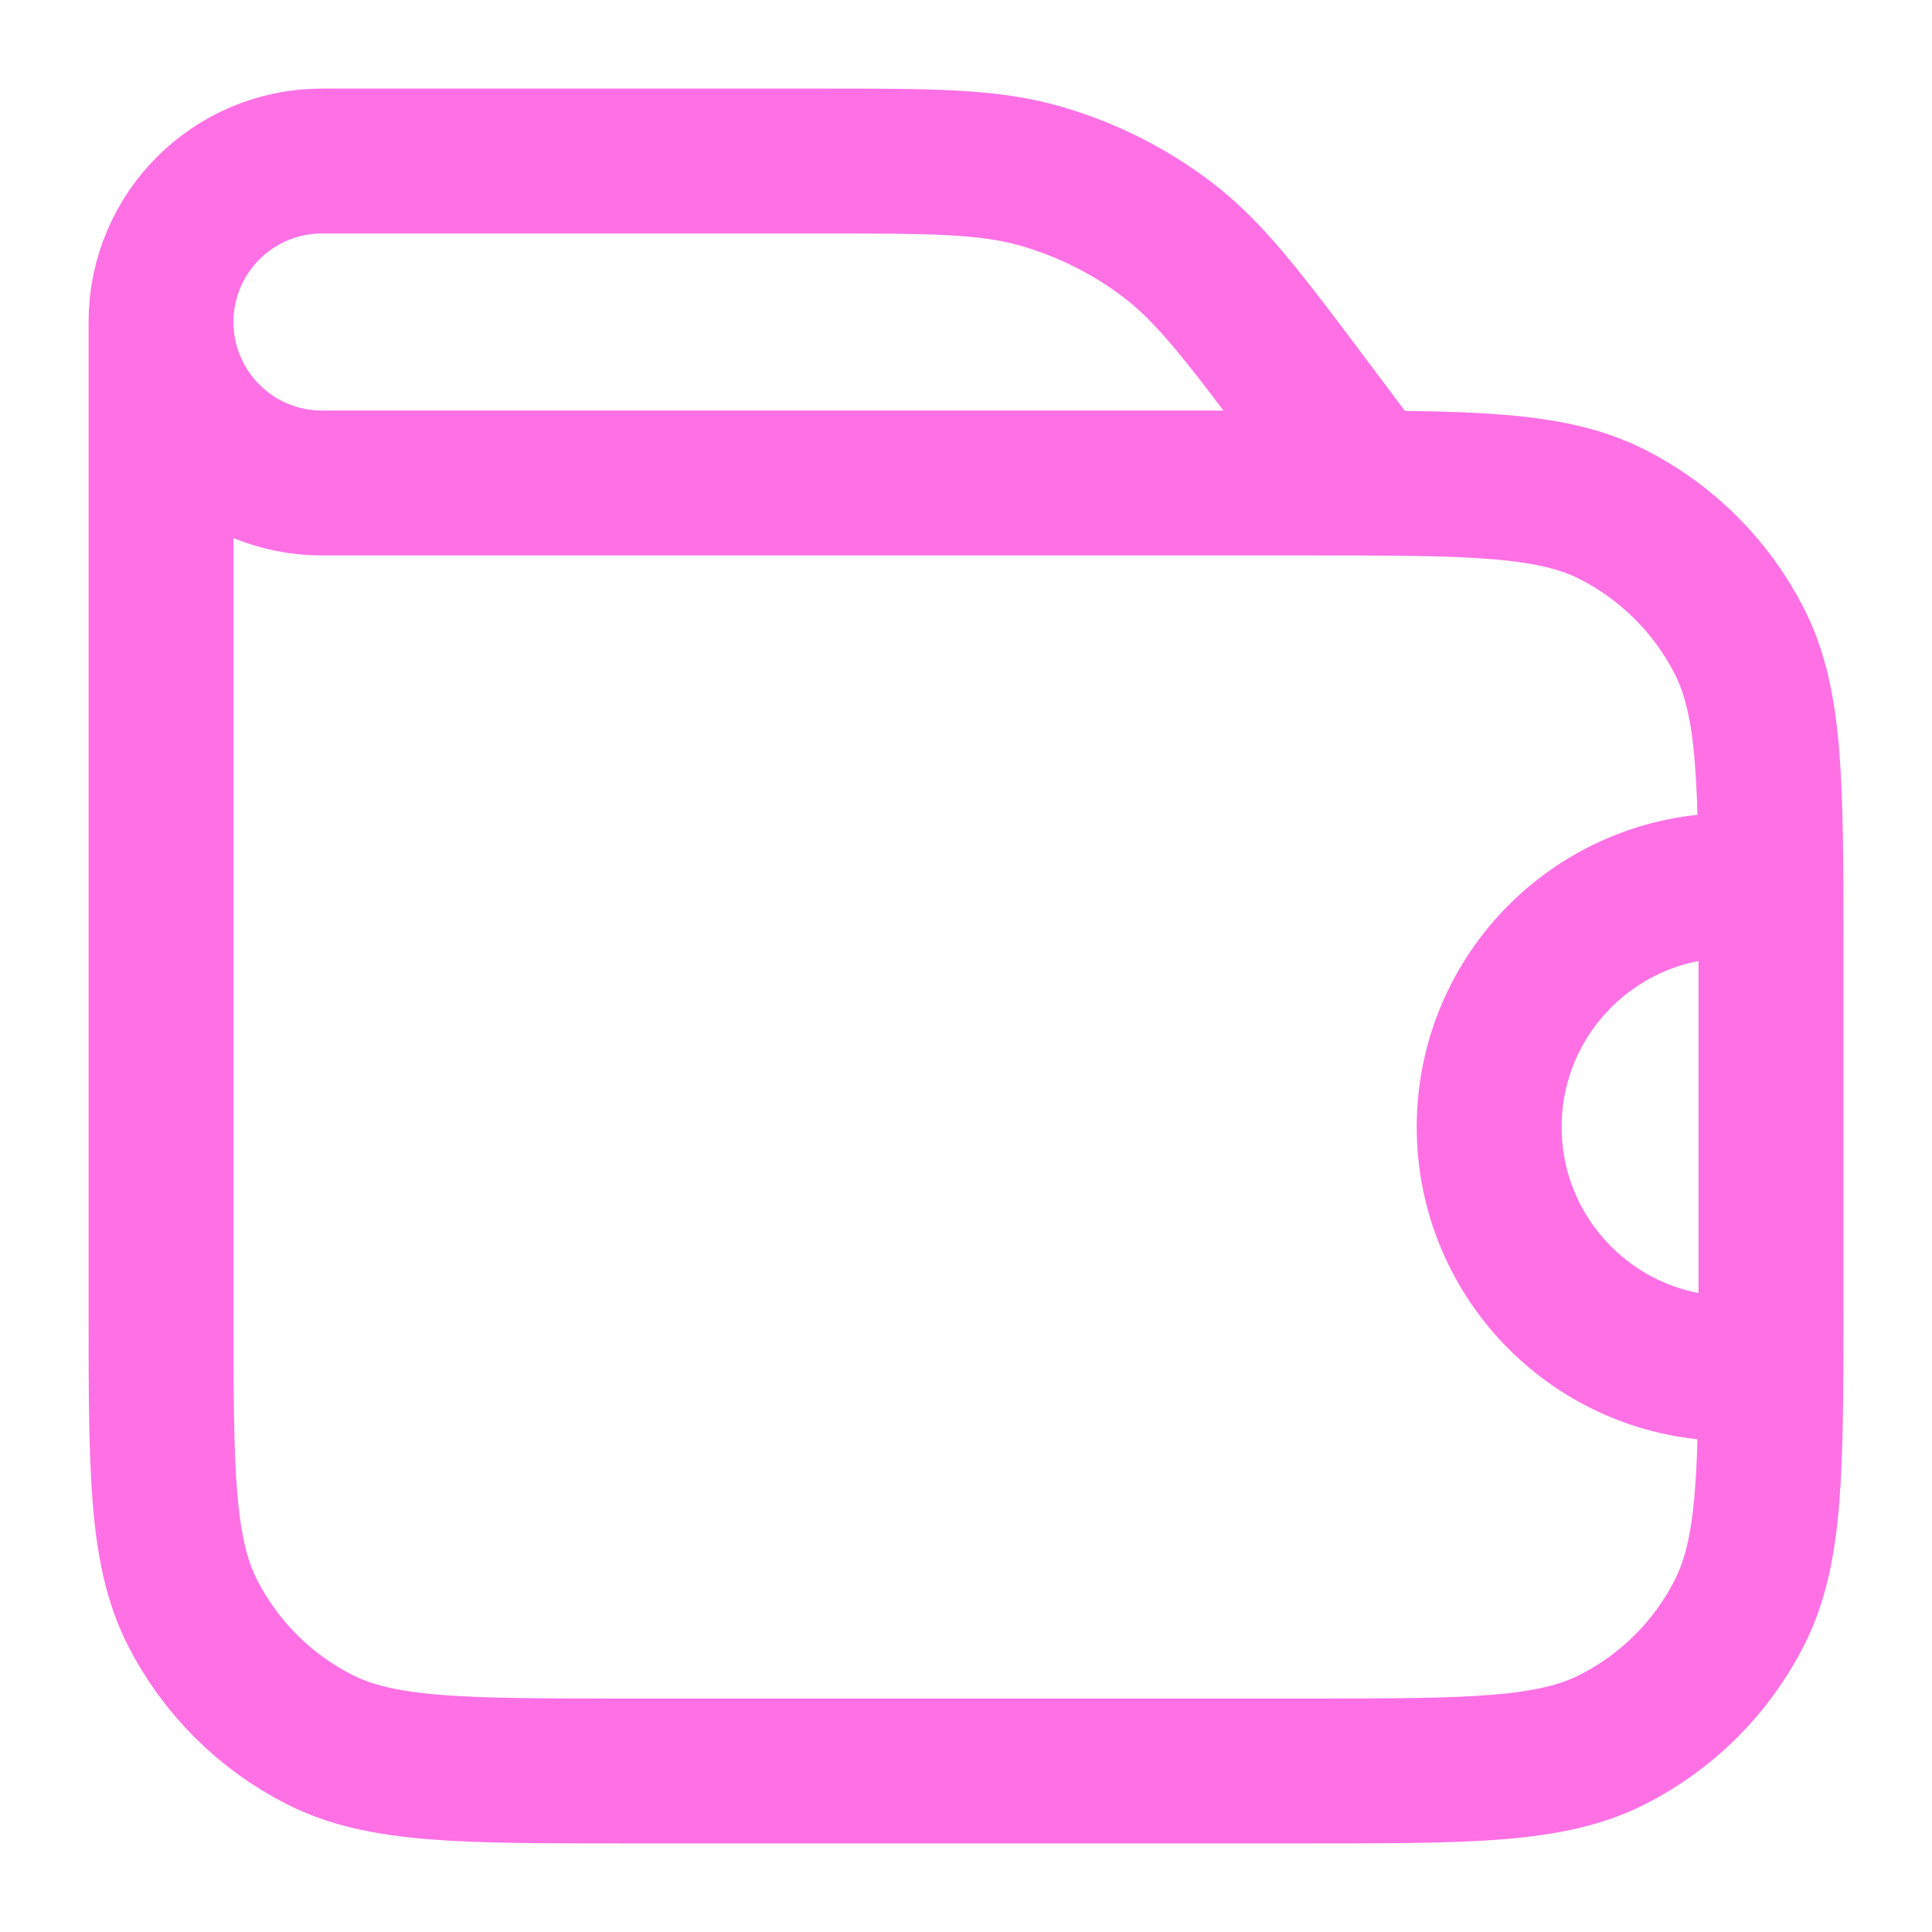 <svg width="20" height="20" viewBox="0 0 20 20" fill="none" xmlns="http://www.w3.org/2000/svg">
<path d="M1.667 3.333V13.533C1.667 15.214 1.667 16.054 1.993 16.695C2.281 17.26 2.74 17.719 3.305 18.006C3.946 18.333 4.786 18.333 6.466 18.333H13.533C15.213 18.333 16.053 18.333 16.695 18.006C17.26 17.719 17.719 17.26 18.006 16.695C18.333 16.054 18.333 15.214 18.333 13.533V9.8C18.333 8.12 18.333 7.28 18.006 6.638C17.719 6.074 17.26 5.615 16.695 5.327C16.053 5 15.213 5 13.533 5H10M18.333 9.167H17.916C16.536 9.167 15.416 10.286 15.416 11.667V11.667C15.416 13.047 16.536 14.167 17.916 14.167H18.333M14.166 5L13.586 4.227C12.883 3.288 12.53 2.819 12.084 2.48C11.689 2.18 11.242 1.957 10.765 1.821C10.226 1.667 9.64 1.667 8.466 1.667H3.333C2.413 1.667 1.667 2.413 1.667 3.333V3.333C1.667 4.254 2.413 5 3.333 5H14.166Z" stroke="#FF70E5" stroke-width="1.5" stroke-linecap="round" stroke-linejoin="round"/>
</svg>
